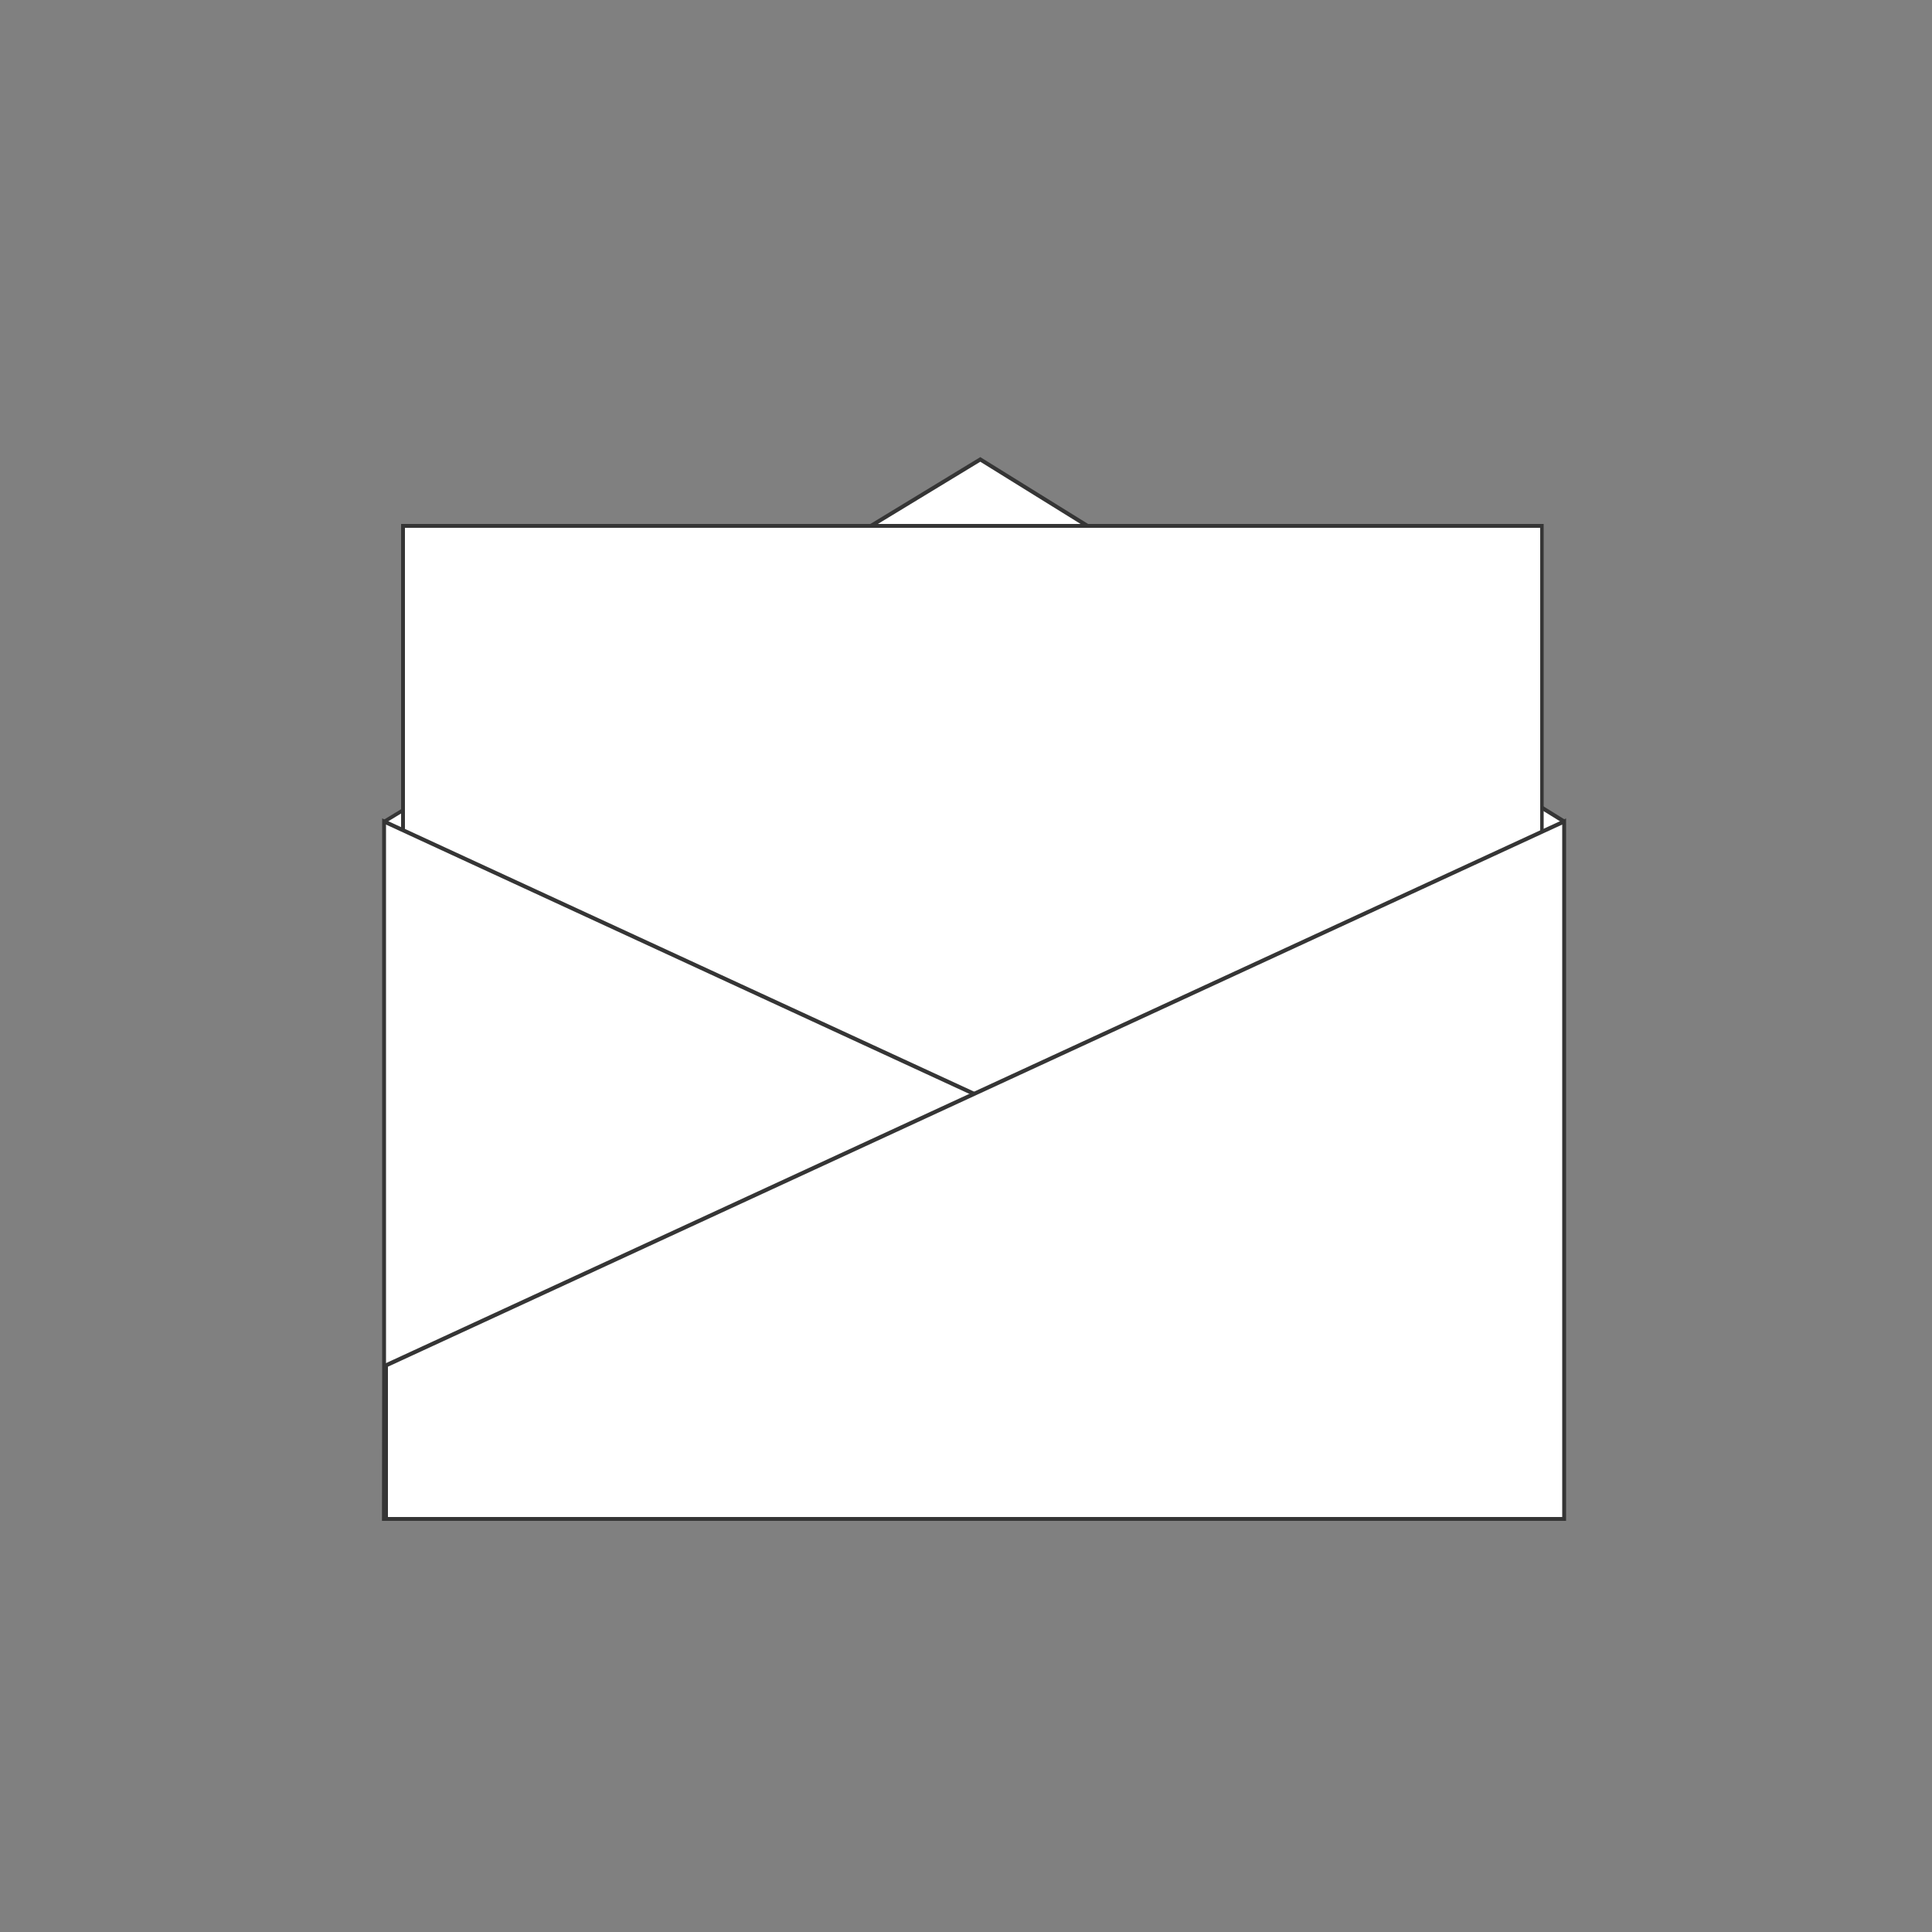 <svg version="1.1" id="Layer_1" xmlns="http://www.w3.org/2000/svg" x="0" y="0" viewBox="0 0 500 500" style="enable-background:new 0 0 500 500" xml:space="preserve">
  <rect x="0" y="0" width="500" height="500" fill="#808080" stroke="none"/>
  <style>
    .st0{fill:#fff}.st1{fill:#353535}
  </style>
  <path class="st0" d="m99.4 393.1.5-180.7 153.8-93.5 150.6 93.4v180.8z"/>
  <path class="st1" d="m253.7 119.5 150.1 93.1v180H99.9l.5-180 153.3-93.1m0-1.2L99.4 212.1l-.5 181.5h305.9V212l-151.1-93.7z"/>
  <path class="st0" d="M104.3 136.1H399v251.4H104.3z"/>
  <path class="st1" d="M398.6 136.6V387H104.8V136.6h293.8m1-1H103.8V388h295.7V135.6h.1z"/>
  <g>
    <path class="st0" d="M99.4 393.1V212.6l304.9 140.7v39.8z"/>
    <path class="st1" d="m99.9 213.4 303.9 140.3v38.9H99.9V213.4m-1-1.6v181.8h305.9V353L98.9 211.8z"/>
  </g>
  <g>
    <path class="st0" d="M99.9 393.1v-39.8l304.9-140.7v180.5z"/>
    <path class="st1" d="M404.3 213.4v179.2H100.4v-38.9l303.9-140.3m1-1.6L99.4 353v40.6h305.9V211.8z"/>
  </g>
</svg>
